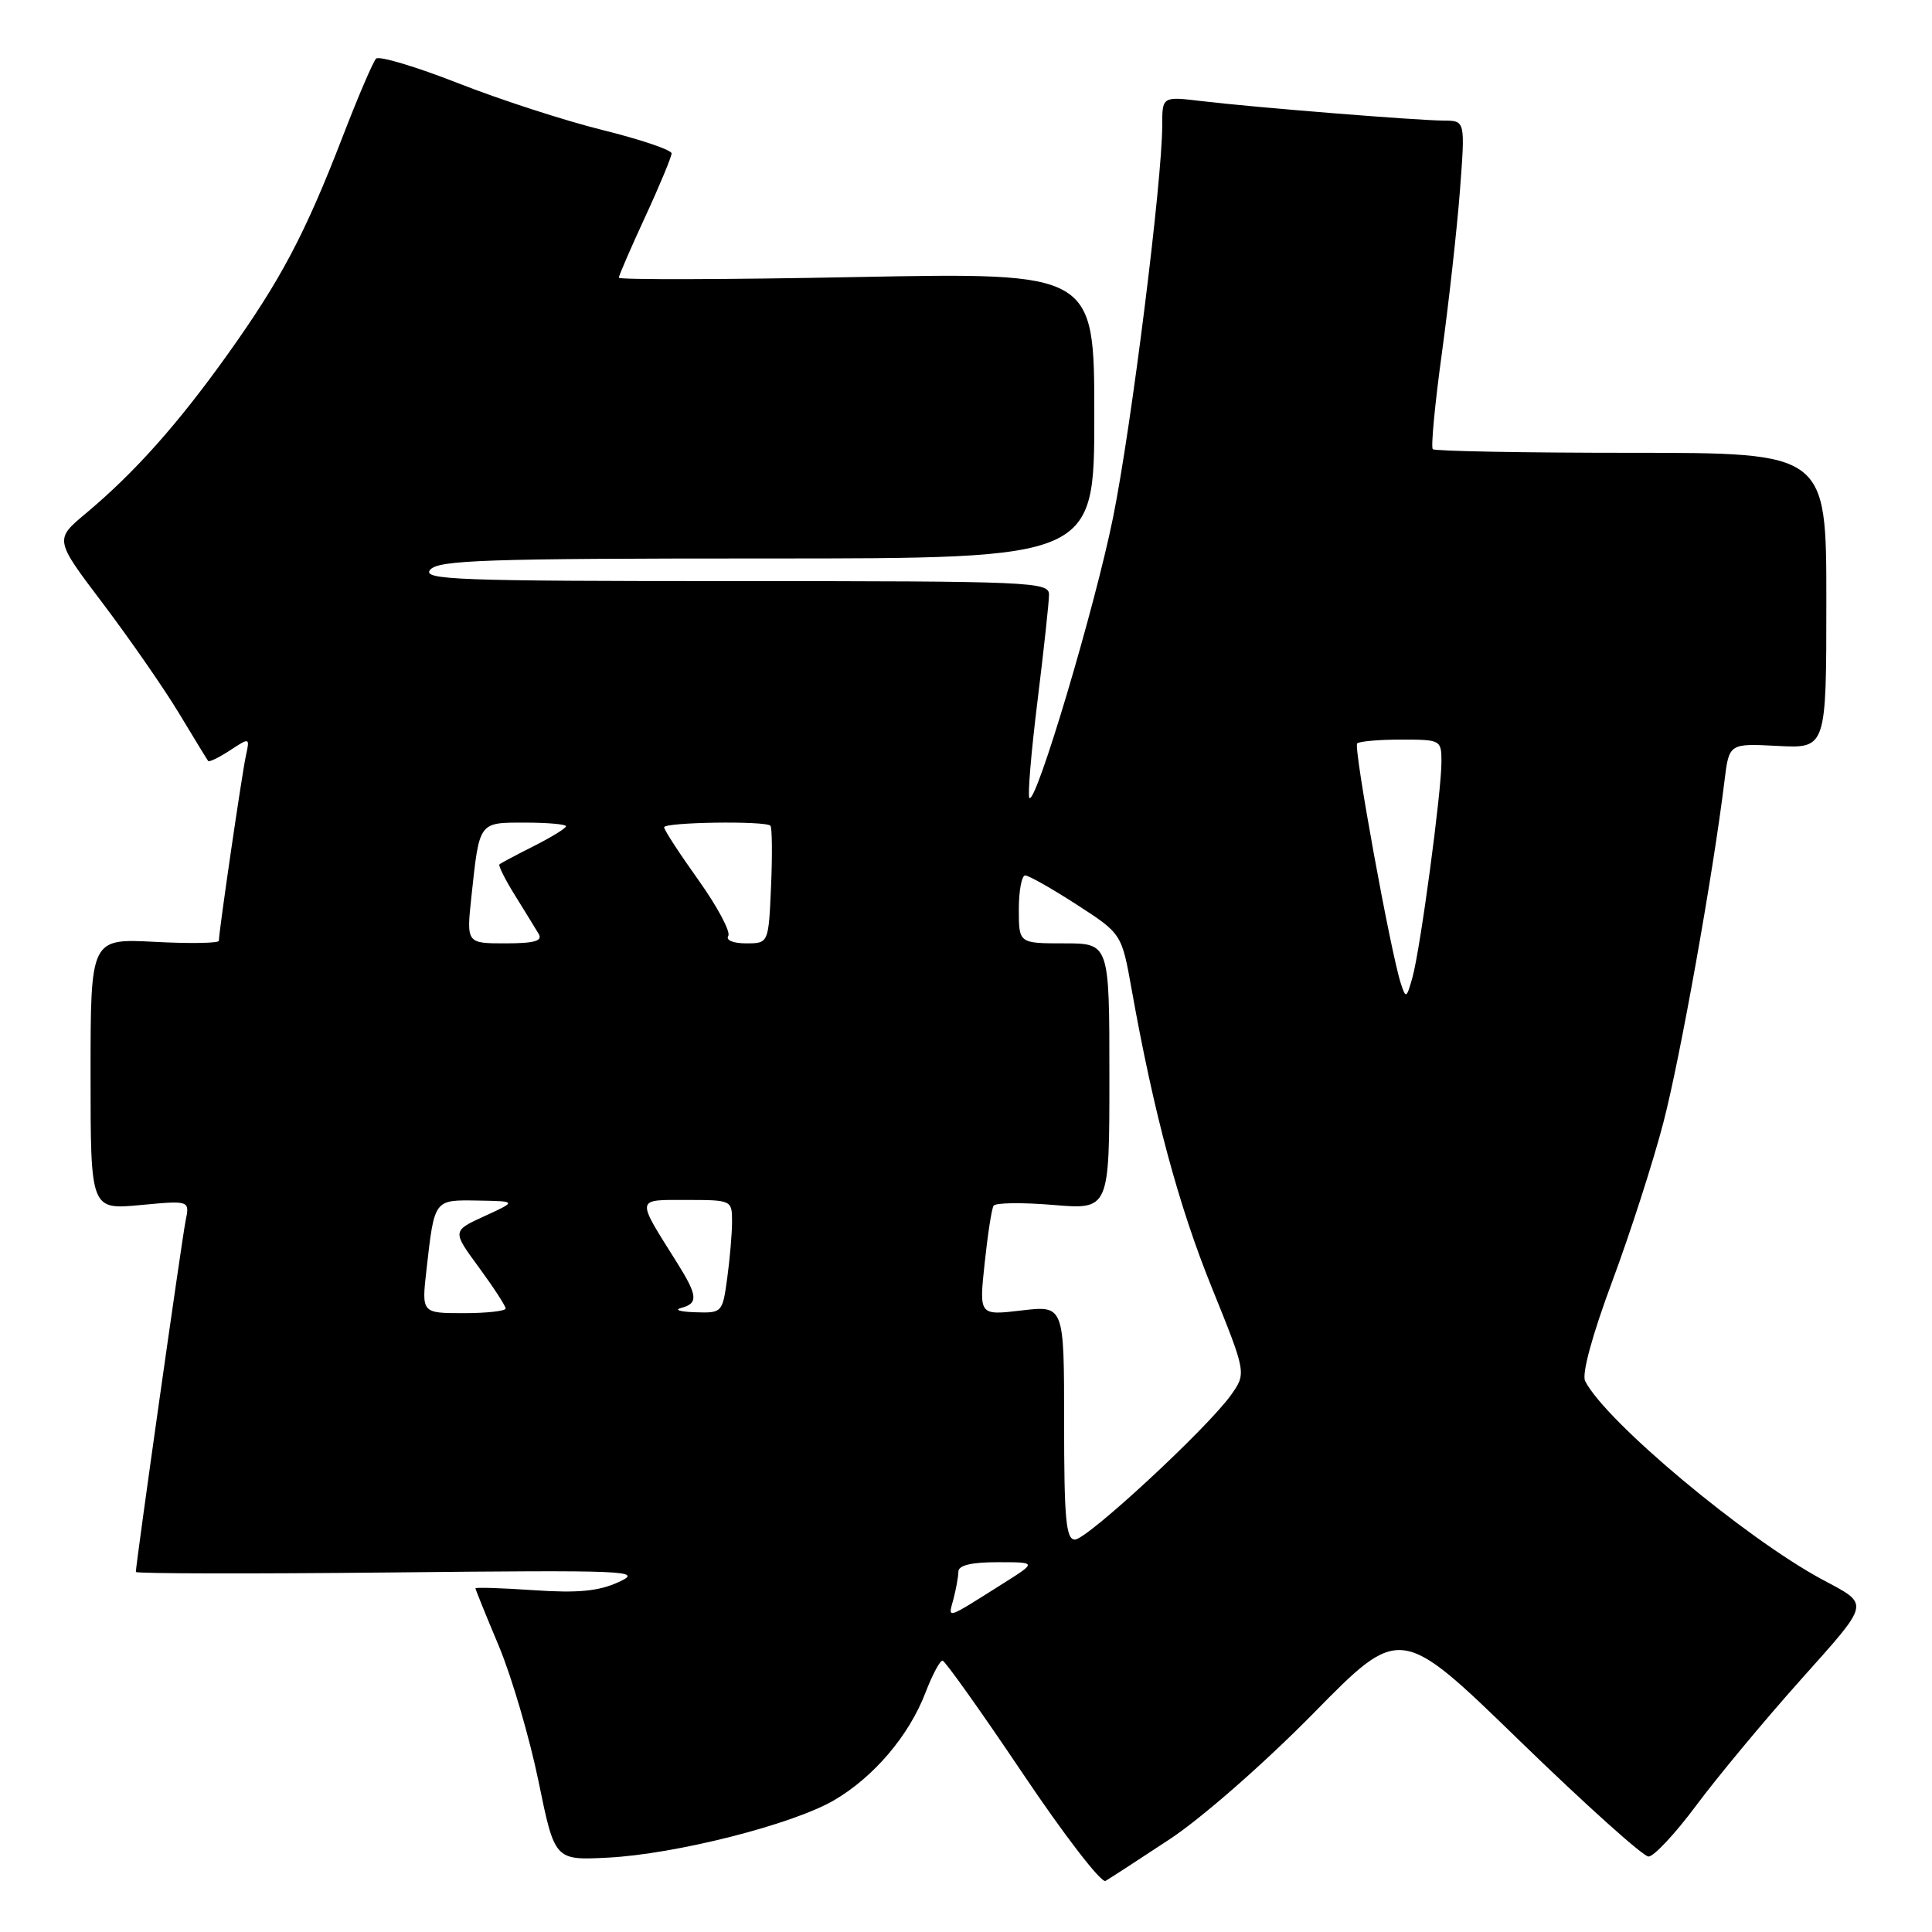 <?xml version="1.0" encoding="UTF-8" standalone="no"?>
<!DOCTYPE svg PUBLIC "-//W3C//DTD SVG 1.1//EN" "http://www.w3.org/Graphics/SVG/1.1/DTD/svg11.dtd" >
<svg xmlns="http://www.w3.org/2000/svg" xmlns:xlink="http://www.w3.org/1999/xlink" version="1.1" viewBox="0 0 256 256">
 <g >
 <path fill="currentColor"
d=" M 155.00 243.70 C 159.23 240.91 167.53 233.64 174.03 227.03 C 185.55 215.30 185.55 215.30 201.35 230.65 C 210.04 239.09 217.73 246.00 218.44 246.00 C 219.15 246.00 221.99 242.95 224.76 239.23 C 227.52 235.51 233.73 228.04 238.55 222.64 C 247.93 212.13 247.81 212.70 241.50 209.32 C 231.25 203.81 212.76 188.35 210.04 183.00 C 209.57 182.08 210.97 176.93 213.64 169.76 C 216.04 163.31 219.09 153.83 220.42 148.69 C 222.64 140.17 227.00 115.77 228.50 103.50 C 229.11 98.50 229.11 98.50 235.56 98.84 C 242.00 99.17 242.00 99.17 242.00 79.59 C 242.00 60.00 242.00 60.00 216.17 60.00 C 201.96 60.00 190.12 59.78 189.85 59.52 C 189.59 59.26 190.13 53.52 191.06 46.77 C 191.98 40.02 193.06 30.34 193.45 25.25 C 194.15 16.00 194.15 16.00 191.33 15.98 C 187.71 15.96 166.11 14.22 159.25 13.40 C 154.00 12.77 154.00 12.77 154.00 16.63 C 154.00 23.94 149.92 56.51 147.50 68.50 C 145.10 80.40 137.29 106.62 136.40 105.74 C 136.15 105.48 136.63 99.71 137.47 92.92 C 138.31 86.12 139.00 79.76 139.00 78.78 C 139.00 77.10 136.62 77.00 97.38 77.00 C 60.49 77.00 55.90 76.83 57.00 75.50 C 58.07 74.21 64.28 74.00 101.62 74.00 C 145.00 74.00 145.00 74.00 145.00 55.05 C 145.00 36.11 145.00 36.11 113.50 36.71 C 96.17 37.05 82.00 37.08 82.00 36.80 C 82.00 36.51 83.58 32.87 85.50 28.71 C 87.43 24.54 88.99 20.76 88.99 20.32 C 88.98 19.87 84.88 18.48 79.88 17.24 C 74.87 16.00 66.23 13.20 60.67 11.01 C 55.11 8.83 50.23 7.37 49.83 7.77 C 49.44 8.17 47.46 12.77 45.45 17.99 C 40.43 31.00 37.23 37.06 30.13 47.00 C 23.53 56.24 17.81 62.65 11.36 68.04 C 7.22 71.50 7.22 71.50 13.66 80.00 C 17.19 84.68 21.72 91.20 23.71 94.50 C 25.70 97.80 27.44 100.65 27.58 100.83 C 27.72 101.01 29.02 100.38 30.47 99.43 C 33.09 97.71 33.11 97.71 32.59 100.10 C 32.07 102.44 29.00 123.47 29.00 124.66 C 29.00 124.98 25.18 125.05 20.50 124.80 C 12.00 124.36 12.00 124.36 12.00 142.32 C 12.00 160.29 12.00 160.29 18.57 159.68 C 25.15 159.06 25.15 159.06 24.59 161.78 C 24.10 164.21 18.00 207.25 18.00 208.29 C 18.00 208.52 33.19 208.55 51.75 208.36 C 83.42 208.03 85.28 208.11 82.00 209.62 C 79.34 210.84 76.63 211.11 70.75 210.71 C 66.49 210.42 63.00 210.31 63.00 210.46 C 63.00 210.60 64.39 214.05 66.10 218.11 C 67.80 222.18 70.16 230.22 71.35 236.00 C 73.50 246.50 73.50 246.50 80.50 246.15 C 89.53 245.69 105.02 241.76 110.54 238.53 C 115.81 235.44 120.47 229.95 122.64 224.26 C 123.54 221.92 124.55 220.02 124.89 220.04 C 125.22 220.06 129.99 226.77 135.49 234.95 C 140.98 243.13 145.93 249.56 146.49 249.23 C 147.04 248.91 150.88 246.42 155.00 243.70 Z  M 126.33 211.91 C 126.68 210.58 126.98 208.94 126.99 208.25 C 127.00 207.41 128.71 207.00 132.20 207.00 C 137.39 207.00 137.39 207.00 132.95 209.80 C 125.19 214.69 125.62 214.56 126.33 211.91 Z  M 141.00 188.49 C 141.00 172.98 141.00 172.98 135.37 173.64 C 129.73 174.31 129.73 174.31 130.47 167.40 C 130.87 163.61 131.40 160.17 131.65 159.77 C 131.90 159.36 135.45 159.32 139.55 159.66 C 147.00 160.29 147.00 160.29 147.00 142.65 C 147.00 125.00 147.00 125.00 141.00 125.00 C 135.00 125.00 135.00 125.00 135.00 120.50 C 135.00 118.03 135.38 116.00 135.84 116.00 C 136.31 116.00 139.38 117.74 142.66 119.86 C 148.63 123.72 148.63 123.72 149.95 131.11 C 152.87 147.47 156.16 159.72 160.55 170.56 C 165.16 181.96 165.16 181.96 163.11 184.85 C 159.97 189.26 144.05 204.00 142.43 204.00 C 141.25 204.00 141.00 201.29 141.00 188.49 Z  M 56.51 168.25 C 57.58 158.85 57.48 158.99 63.32 159.08 C 68.50 159.17 68.50 159.17 64.21 161.14 C 59.91 163.11 59.91 163.11 63.46 167.94 C 65.41 170.60 67.00 173.05 67.00 173.38 C 67.00 173.72 64.49 174.00 61.43 174.00 C 55.86 174.00 55.86 174.00 56.51 168.25 Z  M 90.25 173.31 C 92.56 172.71 92.46 171.69 89.66 167.23 C 84.24 158.60 84.18 159.00 90.96 159.00 C 96.94 159.00 97.00 159.03 97.00 161.86 C 97.00 163.43 96.71 166.81 96.36 169.36 C 95.74 173.94 95.68 174.00 92.11 173.88 C 90.13 173.82 89.29 173.56 90.25 173.31 Z  M 185.62 130.32 C 184.26 126.14 179.32 99.01 179.83 98.51 C 180.11 98.23 182.73 98.00 185.67 98.00 C 190.91 98.00 191.00 98.05 191.00 100.95 C 191.00 104.95 188.20 125.78 187.16 129.50 C 186.38 132.30 186.28 132.36 185.62 130.32 Z  M 62.47 118.75 C 63.54 108.81 63.40 109.00 69.57 109.00 C 72.56 109.00 75.00 109.22 75.00 109.48 C 75.00 109.74 73.09 110.92 70.75 112.10 C 68.41 113.28 66.36 114.37 66.18 114.53 C 66.00 114.68 66.93 116.54 68.25 118.66 C 69.56 120.77 70.97 123.06 71.38 123.75 C 71.93 124.68 70.81 125.00 66.96 125.00 C 61.80 125.00 61.80 125.00 62.47 118.75 Z  M 96.50 124.01 C 96.83 123.46 95.06 120.14 92.56 116.63 C 90.05 113.12 88.00 109.97 88.00 109.62 C 88.00 108.94 101.41 108.74 102.08 109.41 C 102.31 109.64 102.35 113.24 102.17 117.41 C 101.84 125.00 101.84 125.00 98.86 125.00 C 97.14 125.00 96.14 124.58 96.50 124.01 Z "/>
</g>
</svg>
